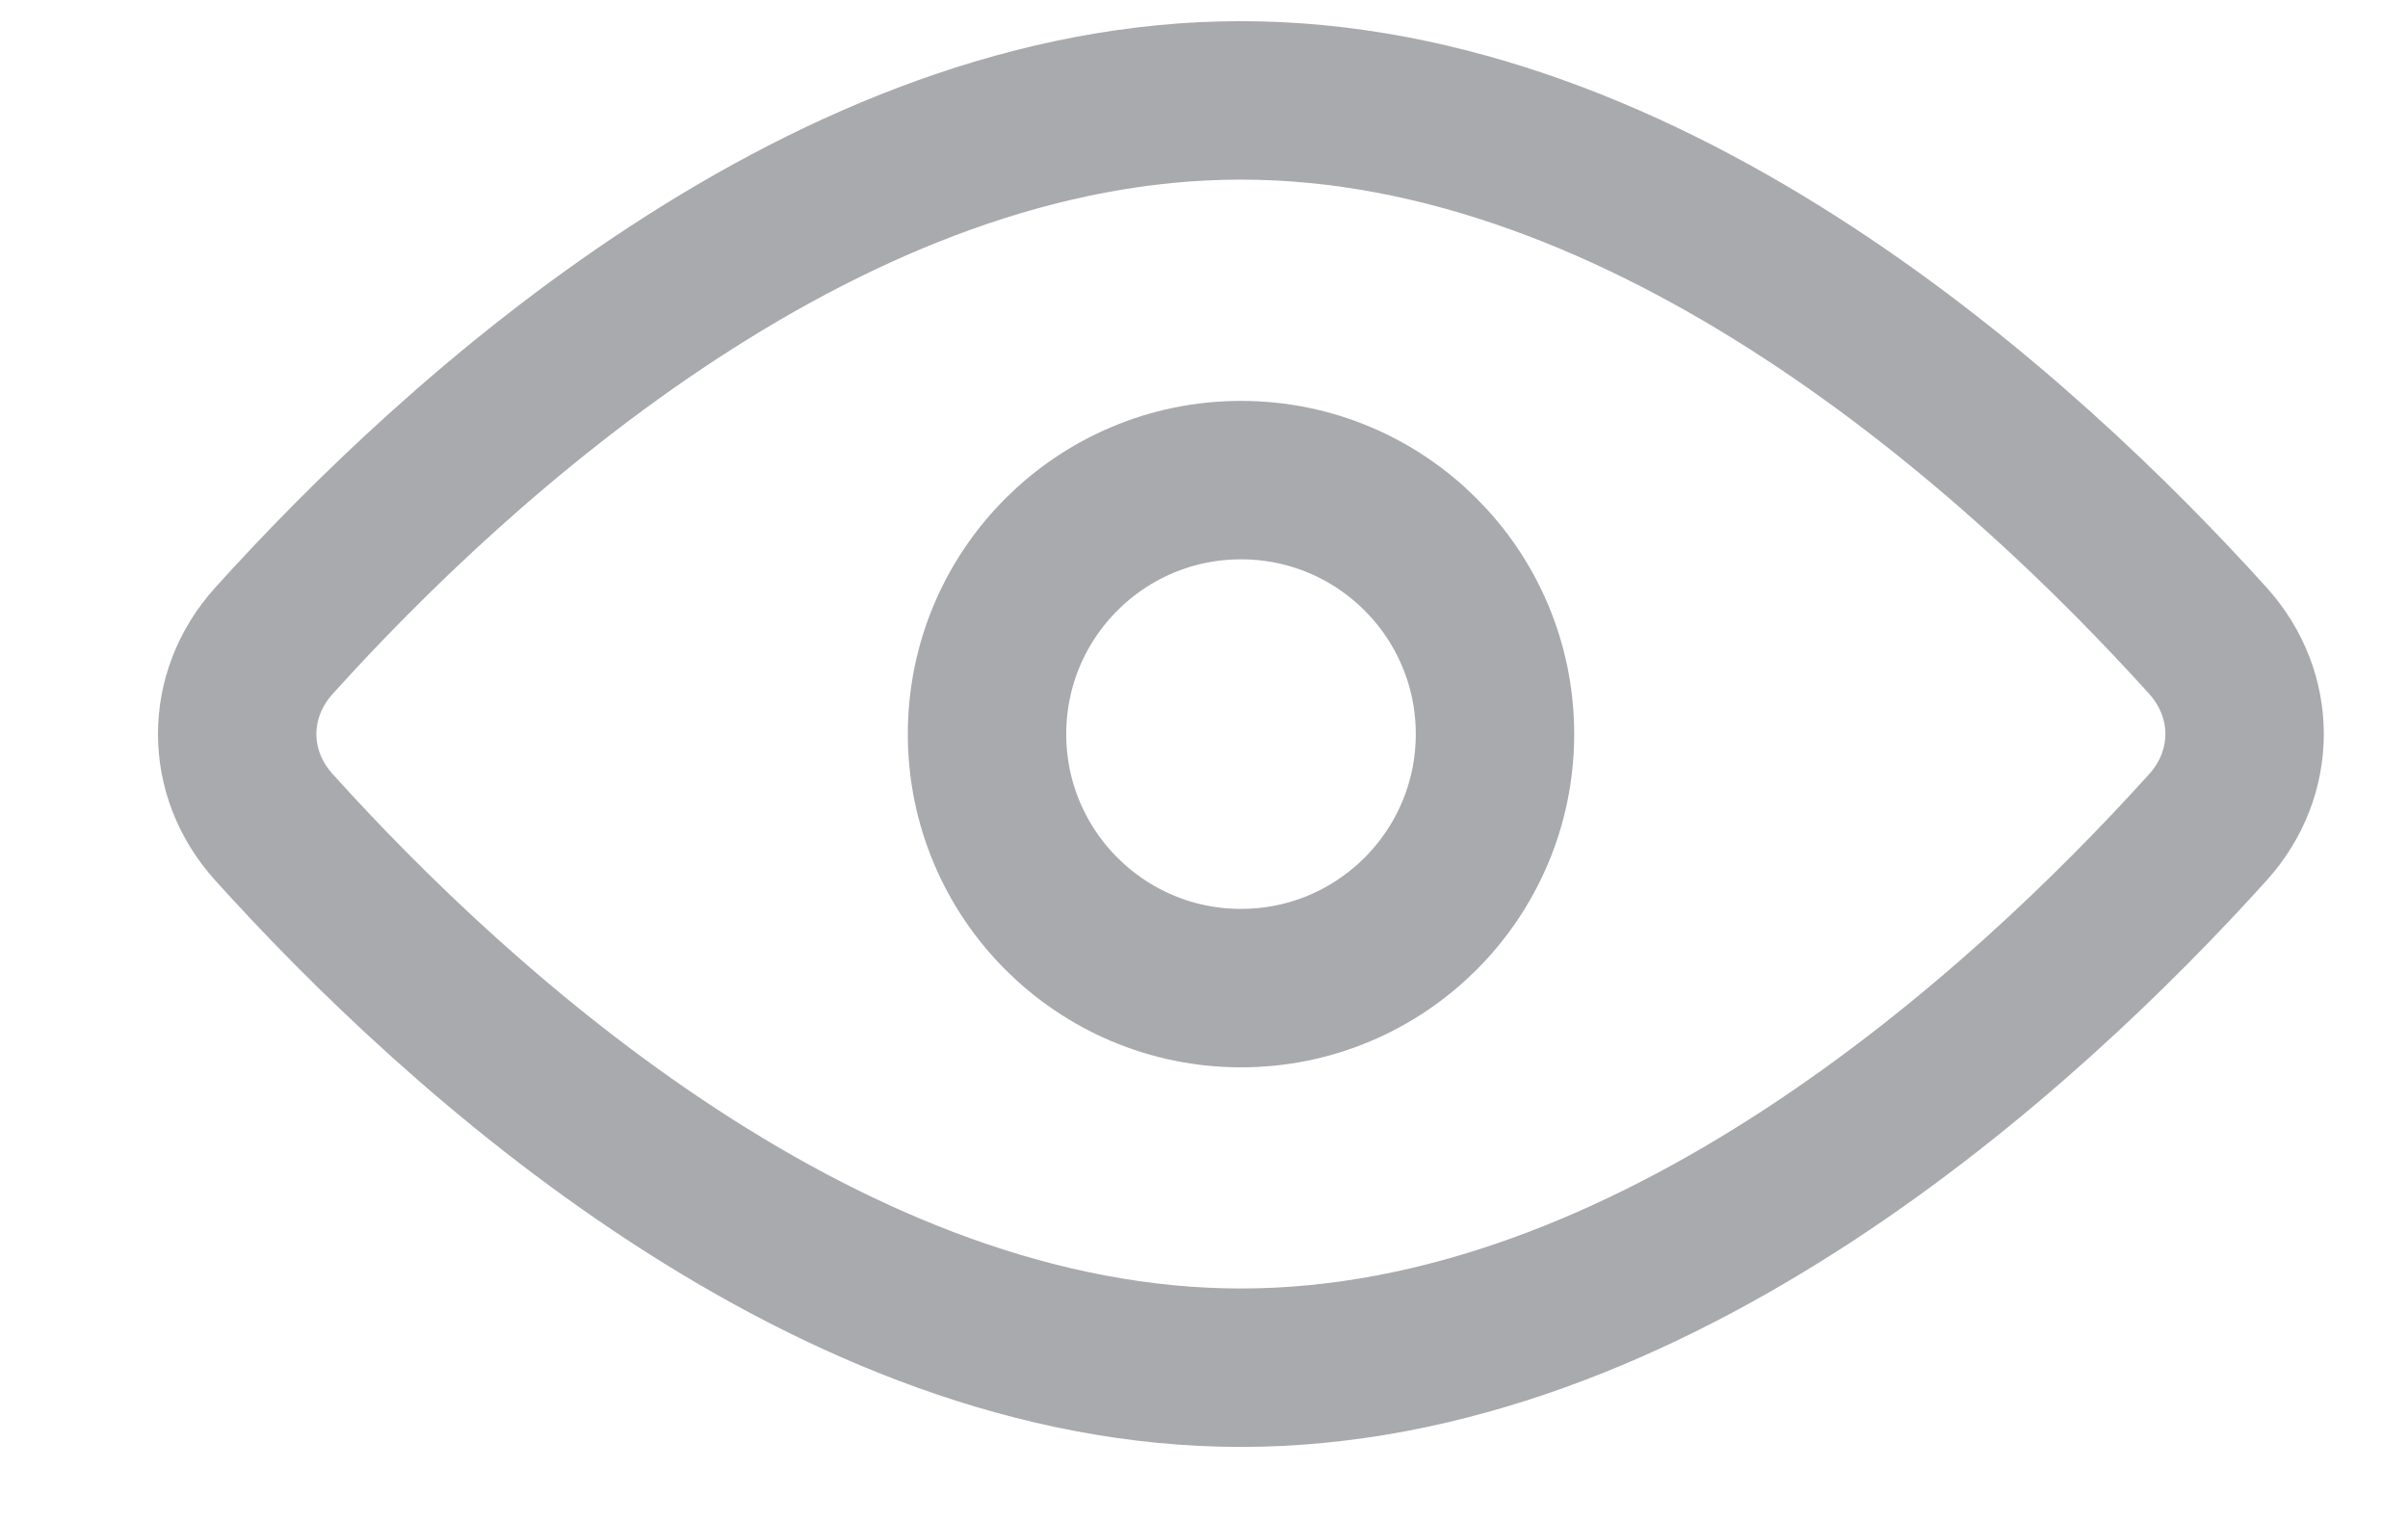 <svg width="19" height="12" viewBox="0 0 19 12" fill="none" xmlns="http://www.w3.org/2000/svg">
<path d="M17.422 6.526C16.699 7.327 15.601 8.403 14.267 9.275C12.93 10.149 11.397 10.791 9.791 10.791C8.185 10.791 6.652 10.149 5.315 9.275C3.981 8.403 2.883 7.327 2.161 6.526C1.775 6.099 1.775 5.484 2.161 5.056C2.883 4.256 3.981 3.18 5.315 2.308C6.652 1.434 8.185 0.792 9.791 0.792C11.397 0.792 12.93 1.434 14.267 2.308C15.601 3.18 16.699 4.256 17.422 5.056C17.807 5.484 17.807 6.099 17.422 6.526Z" stroke="#A8AAAD" stroke-width="1.25" stroke-linecap="round" stroke-linejoin="round"/>
<path d="M11.796 5.792C11.796 6.898 10.899 7.796 9.792 7.796C8.685 7.796 7.788 6.898 7.788 5.792C7.788 4.685 8.685 3.788 9.792 3.788C10.899 3.788 11.796 4.685 11.796 5.792Z" stroke="#A8AAAD" stroke-width="1.25" stroke-linejoin="round"/>
</svg>

